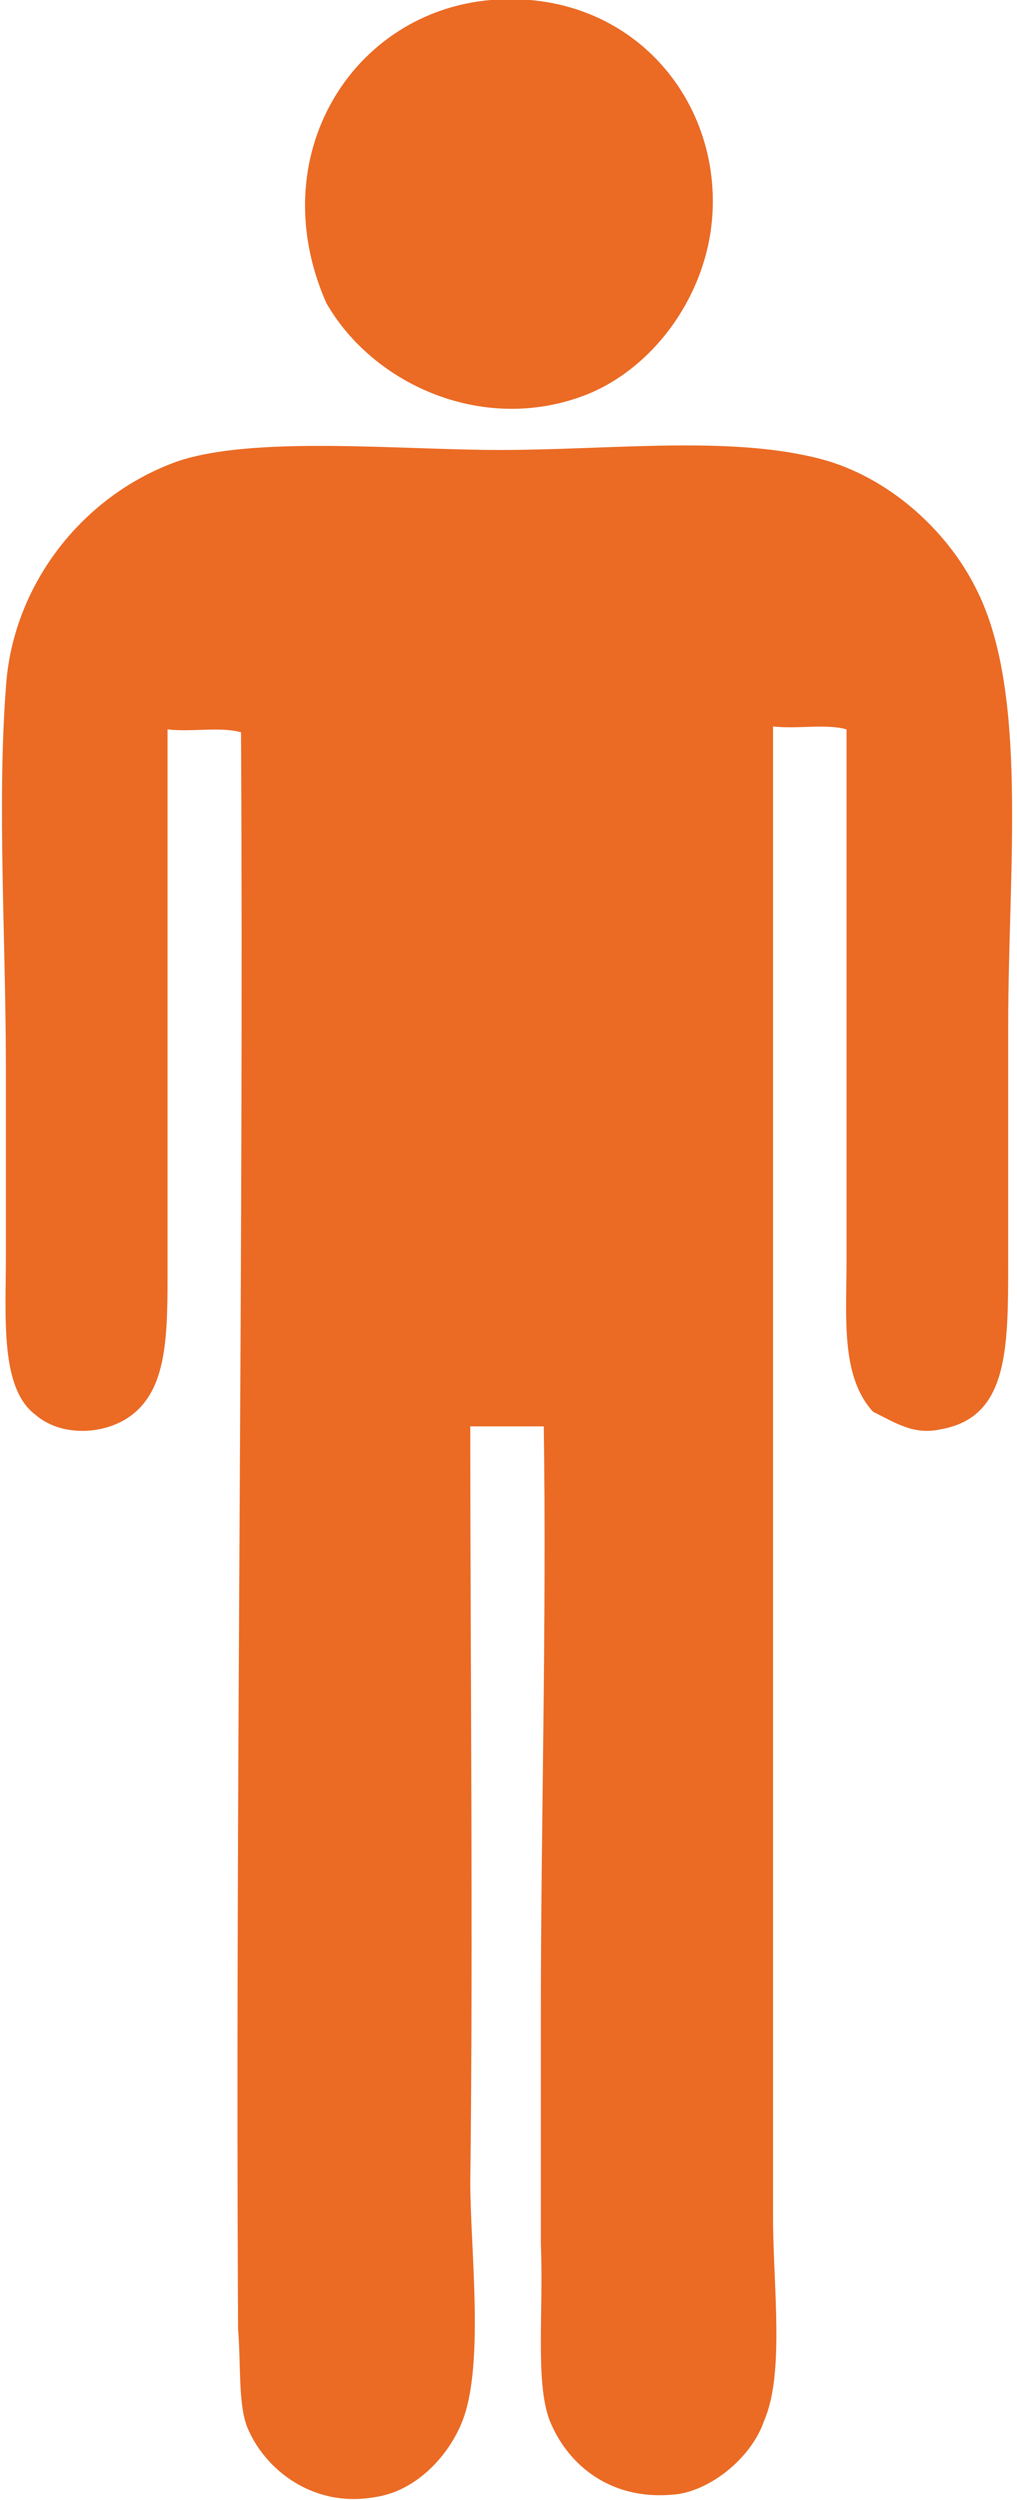 <svg xmlns="http://www.w3.org/2000/svg" width="34.6" height="85" viewBox="0 0 34.6 85"><path d="M11.1 10.3C8.9 5.3 12 .4 16.7 0c4.8-.4 8 3.5 7.5 7.7-.3 2.5-2 4.8-4.2 5.7-3.5 1.4-7.3-.3-8.9-3.1zm7.4 38.2H16c0 8.2.1 17.5 0 25.7 0 2.3.5 6.3-.3 8.2-.5 1.2-1.6 2.3-2.9 2.5-2.1.4-3.8-.9-4.4-2.4-.3-.8-.2-2.1-.3-3.3C8 61 8.3 43 8.2 24.9c-.7-.2-1.7 0-2.5-.1v18.7c0 2.3-.1 4-1.5 4.8-.9.5-2.2.5-3-.2-1.2-.9-1-3.3-1-5.4v-6.4c0-4.3-.3-9 0-12.9.2-3.4 2.5-6.5 5.8-7.7 2.6-.9 7.6-.4 11-.4 3.8 0 7.8-.5 10.9.3 2.3.6 4.3 2.4 5.3 4.4 1.8 3.5 1.1 9.5 1.1 14.9v8c0 3 0 5.3-2.3 5.7-.9.2-1.5-.2-2.3-.6-1.1-1.2-.9-3.2-.9-5.1V24.8c-.7-.2-1.7 0-2.5-.1v50.7c0 2.3.4 5.3-.3 6.9-.4 1.2-1.7 2.3-2.9 2.5-2.3.3-3.8-1-4.4-2.5-.5-1.3-.2-3.8-.3-6v-7.7c0-6.4.2-13.4.1-20.1z" fill="#EB6A24"/></svg>